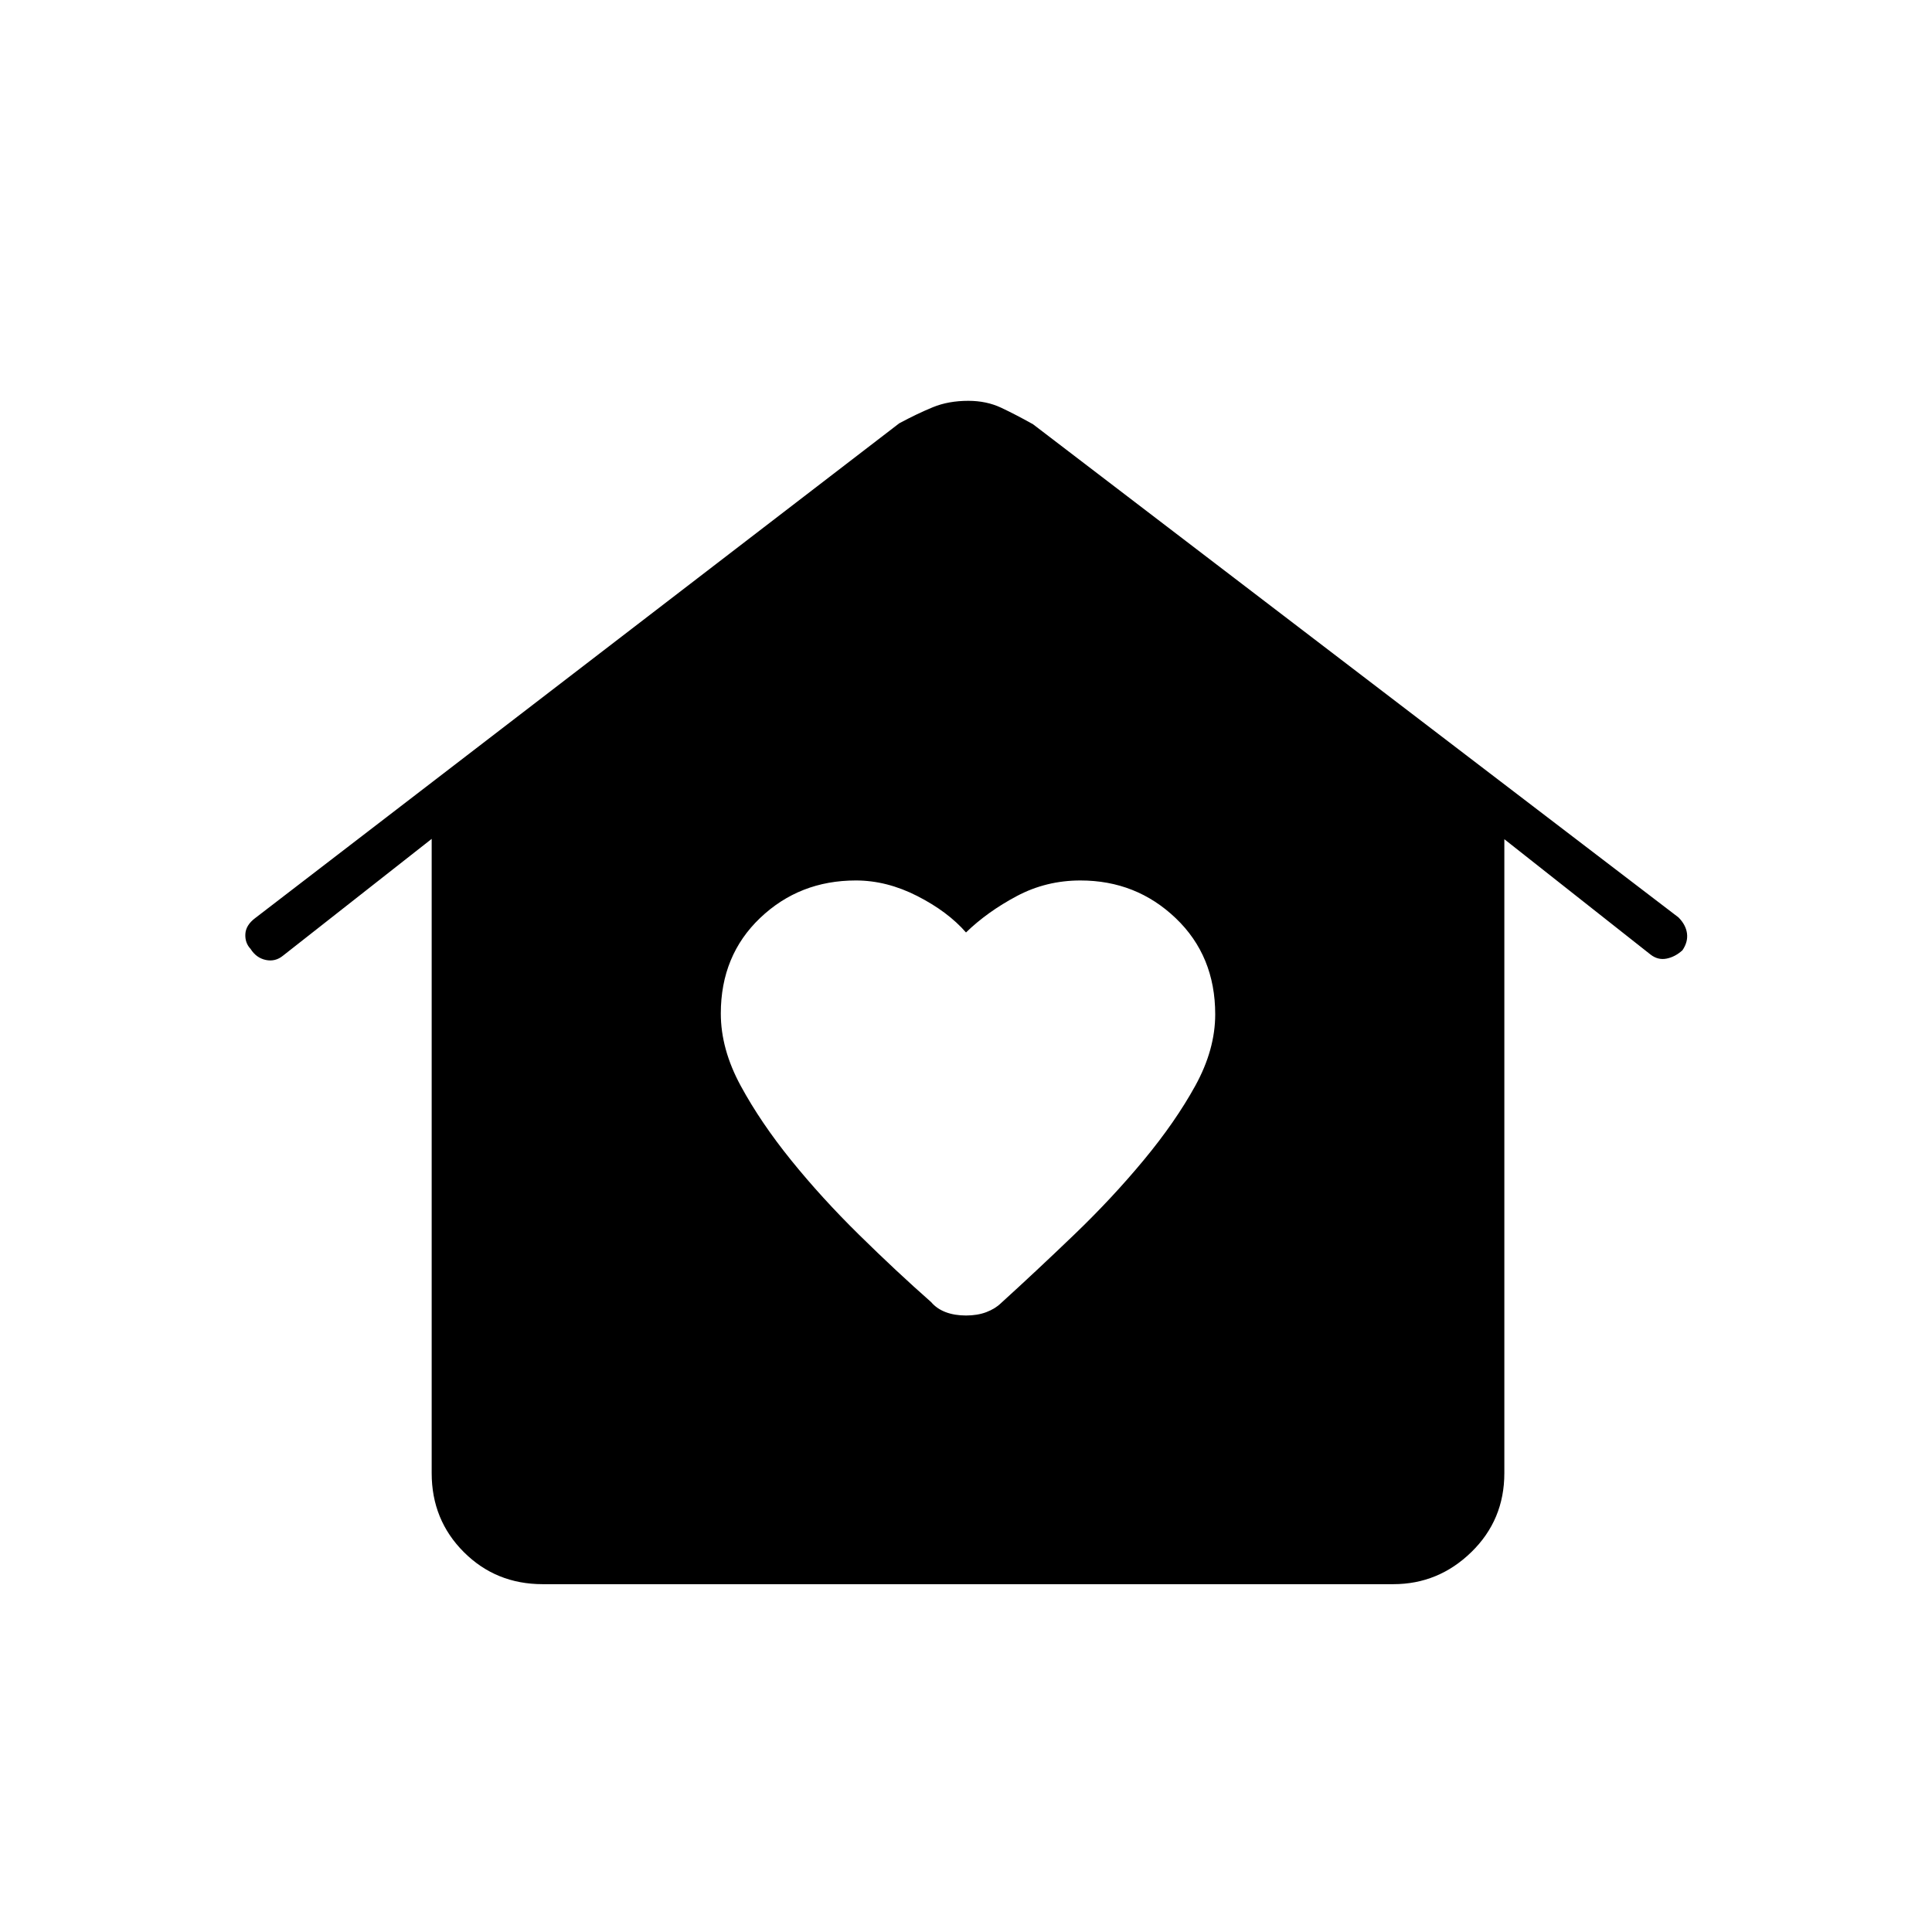 <svg xmlns="http://www.w3.org/2000/svg" height="40" viewBox="0 -960 960 960" width="40"><path d="M480-306.333q5.667 0 10.083-1.667 4.417-1.667 7.356-4.529 17.394-15.804 36.311-33.971 18.917-18.167 34.623-37.126 15.707-18.959 25.583-36.907 9.877-17.948 9.877-35.467 0-29.029-19.625-47.765-19.625-18.735-47.333-18.735-17.042 0-31.625 7.75Q490.667-507 480-496.667 471-507 455.833-514.75q-15.166-7.75-30.571-7.75-28 0-47.548 18.627-19.547 18.627-19.547 47.492 0 17.714 9.916 35.964 9.917 18.25 25.084 37 15.166 18.75 33.75 37.023Q445.5-328.122 462.667-313q2.833 3.333 7.25 5 4.416 1.667 10.083 1.667Zm-210.334 133.5q-23.249 0-39.208-15.959Q214.5-204.75 214.5-228v-315.167l-73.833 58Q136.833-482 132.083-483t-7.583-5.5q-2.833-3-2.583-7.417.25-4.416 4.916-7.916l320-245.834q9.006-4.833 16.732-8 7.725-3.166 17.58-3.166 9.022 0 16.299 3.416 7.278 3.417 15.889 8.25l320.667 245q3.667 3.667 4.25 7.917.583 4.25-2.25 8.435-3.667 3.315-7.917 4.148-4.25.834-7.916-2L747.5-543v315q0 23.25-16.375 39.208-16.375 15.959-38.792 15.959H269.666Z"/></svg>